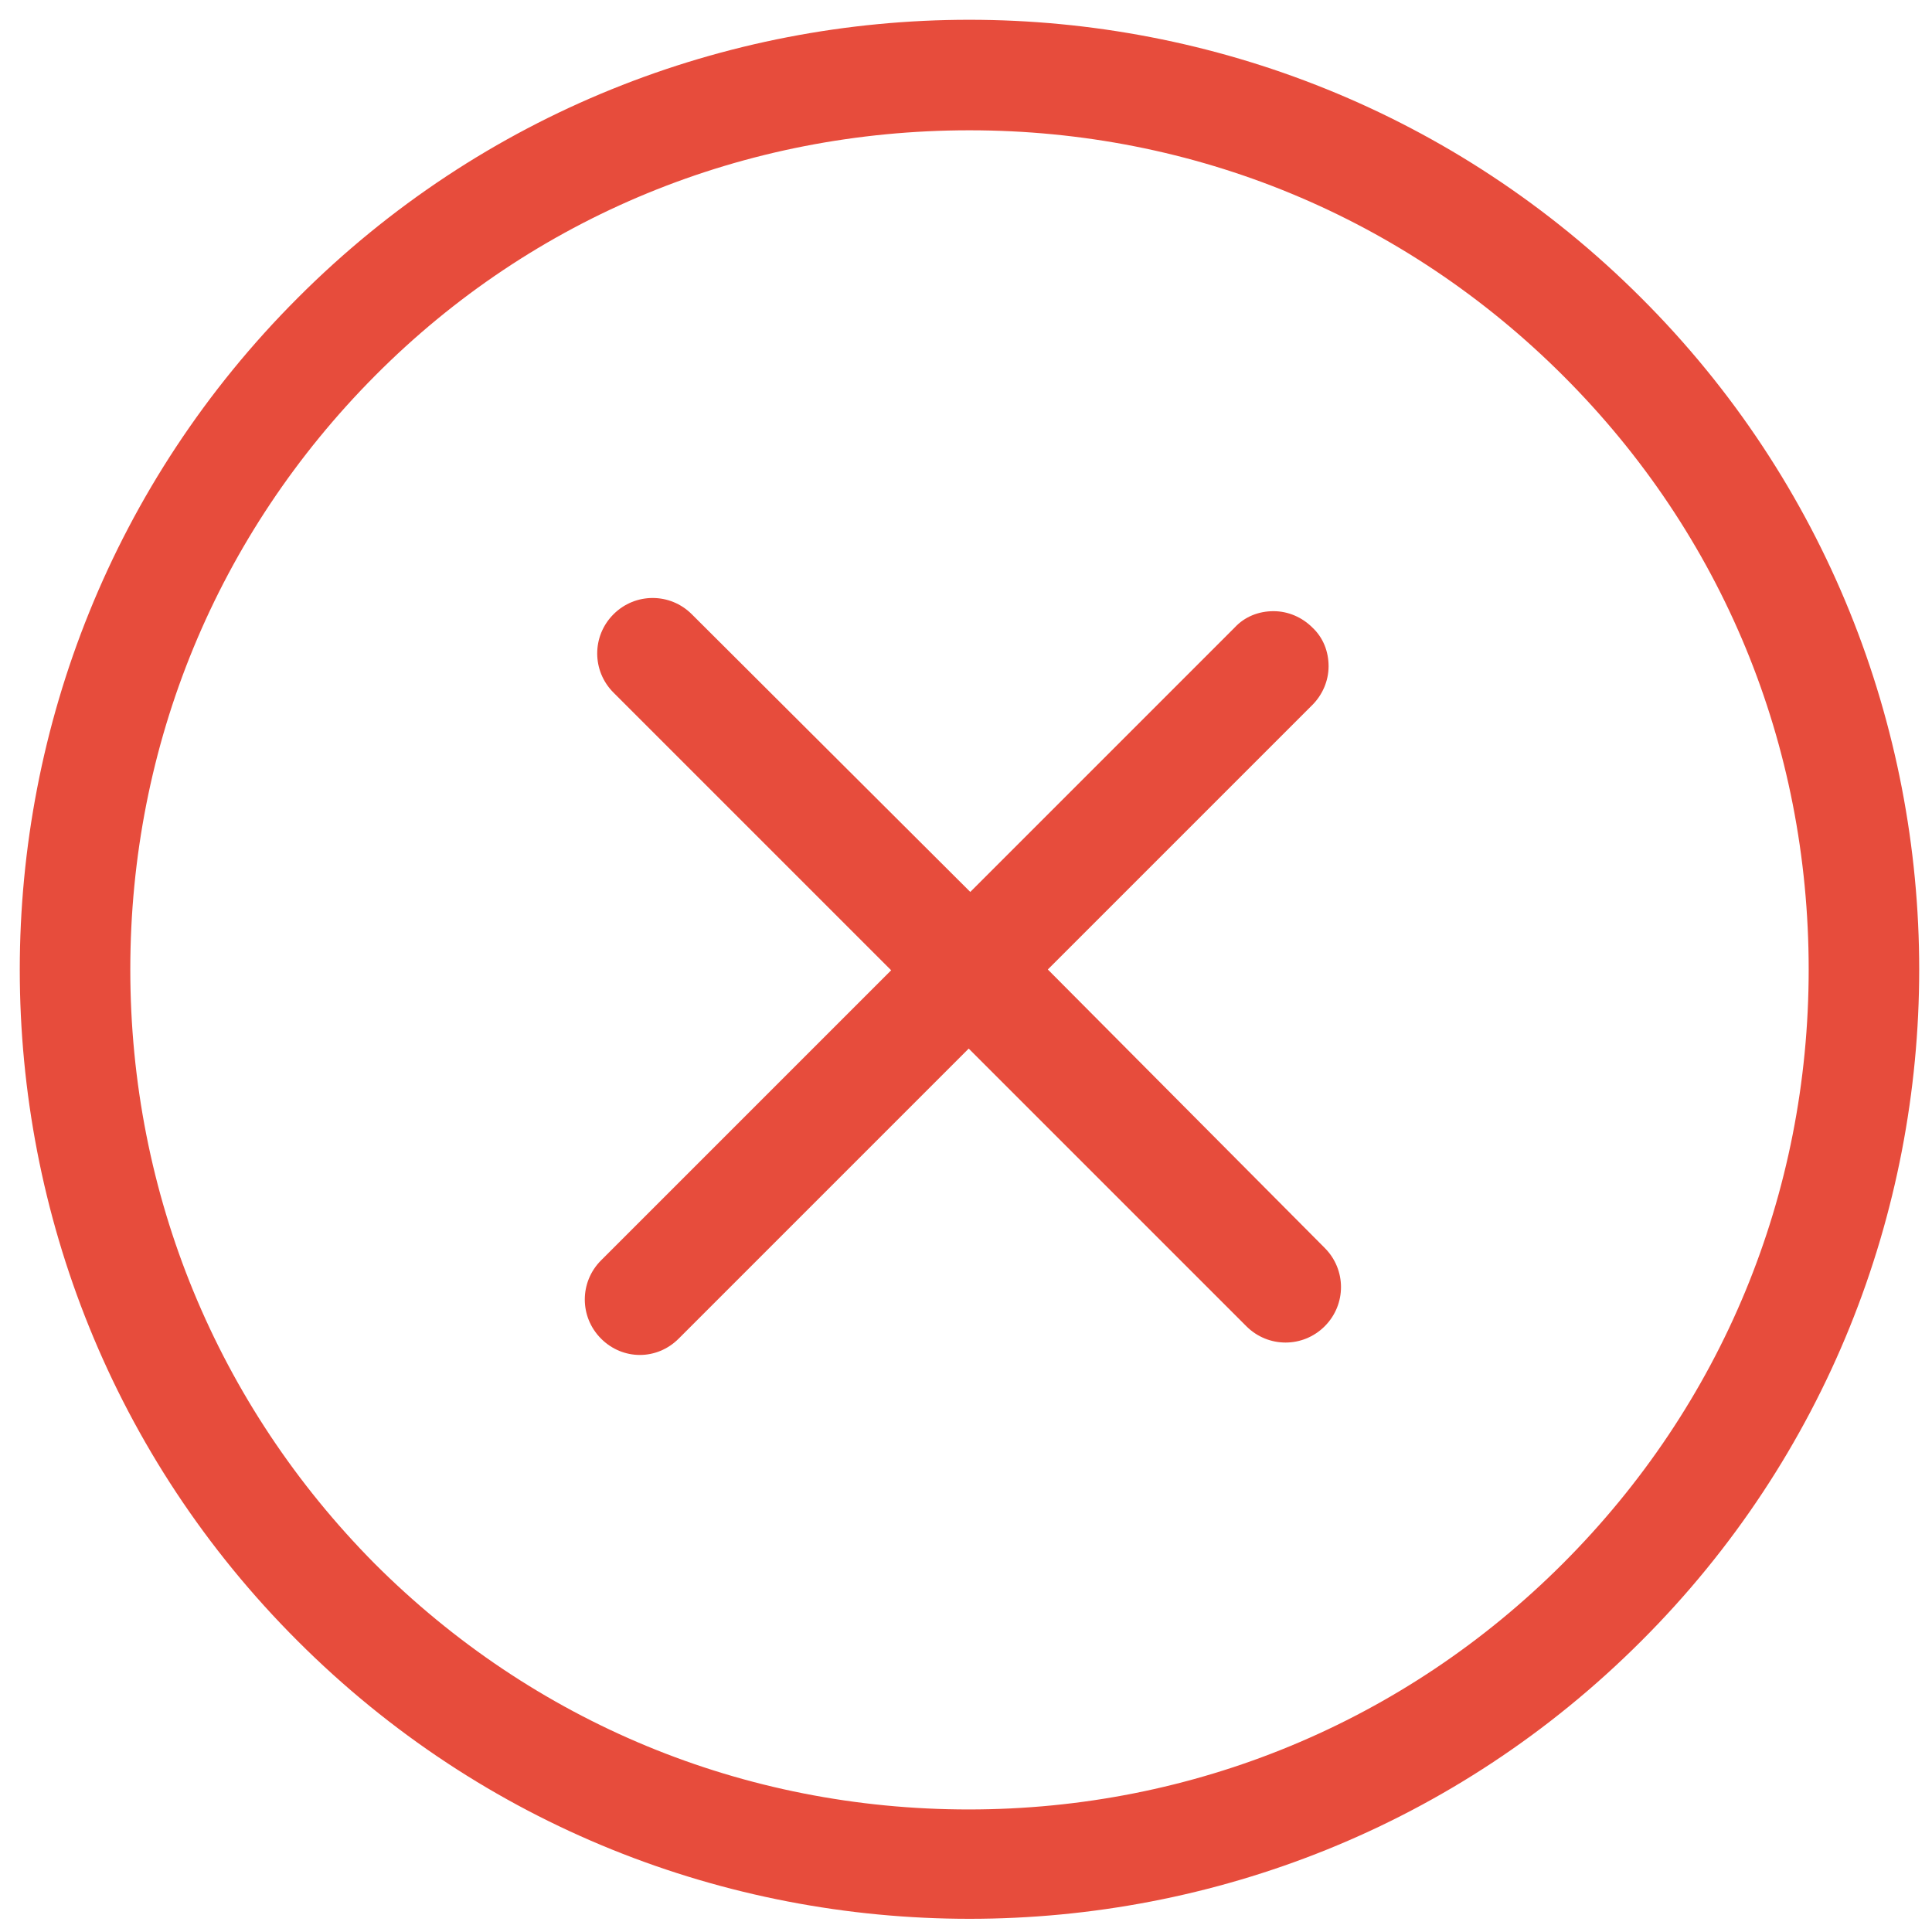 <?xml version="1.0" encoding="utf-8"?>
<!-- Generator: Adobe Illustrator 23.0.1, SVG Export Plug-In . SVG Version: 6.00 Build 0)  -->
<svg version="1.1" id="Layer_1" xmlns="http://www.w3.org/2000/svg" xmlns:xlink="http://www.w3.org/1999/xlink" x="0px" y="0px"
	 viewBox="0 0 24.91 24.91" style="enable-background:new 0 0 24.91 24.91;" xml:space="preserve">
<style type="text/css">
	.st0{fill:#E74C3C;}
</style>
<g>
	<path class="st0" d="M13.51,12.5l3.41-3.41c0.13-0.13,0.21-0.31,0.21-0.5c0-0.19-0.07-0.37-0.21-0.5c-0.13-0.13-0.31-0.21-0.5-0.21
		h0c-0.19,0-0.37,0.07-0.5,0.21l-3.41,3.41L8.92,7.92c-0.28-0.28-0.73-0.28-1.01,0s-0.28,0.73,0,1.01l3.58,3.58l-3.74,3.74
		c-0.28,0.28-0.28,0.73,0,1.01c0.14,0.14,0.32,0.21,0.5,0.21s0.36-0.07,0.5-0.21l3.74-3.74l3.58,3.58c0.28,0.28,0.73,0.28,1.01,0
		c0.28-0.28,0.28-0.73,0-1.01L13.51,12.5z"/>
	<path class="st0" d="M21.16,3.84c-4.78-4.78-12.55-4.78-17.32,0c-4.78,4.78-4.78,12.55,0,17.32c2.39,2.39,5.52,3.58,8.66,3.58
		c3.14,0,6.27-1.19,8.66-3.58C25.94,16.39,25.94,8.61,21.16,3.84z M23.32,12.5c0,2.9-1.12,5.61-3.17,7.66
		c-2.04,2.04-4.76,3.17-7.66,3.17s-5.61-1.12-7.66-3.17C2.8,18.11,1.68,15.4,1.68,12.5S2.8,6.89,4.84,4.84S9.6,1.68,12.5,1.68
		s5.61,1.12,7.66,3.17S23.32,9.6,23.32,12.5z"/>
</g>
</svg>
